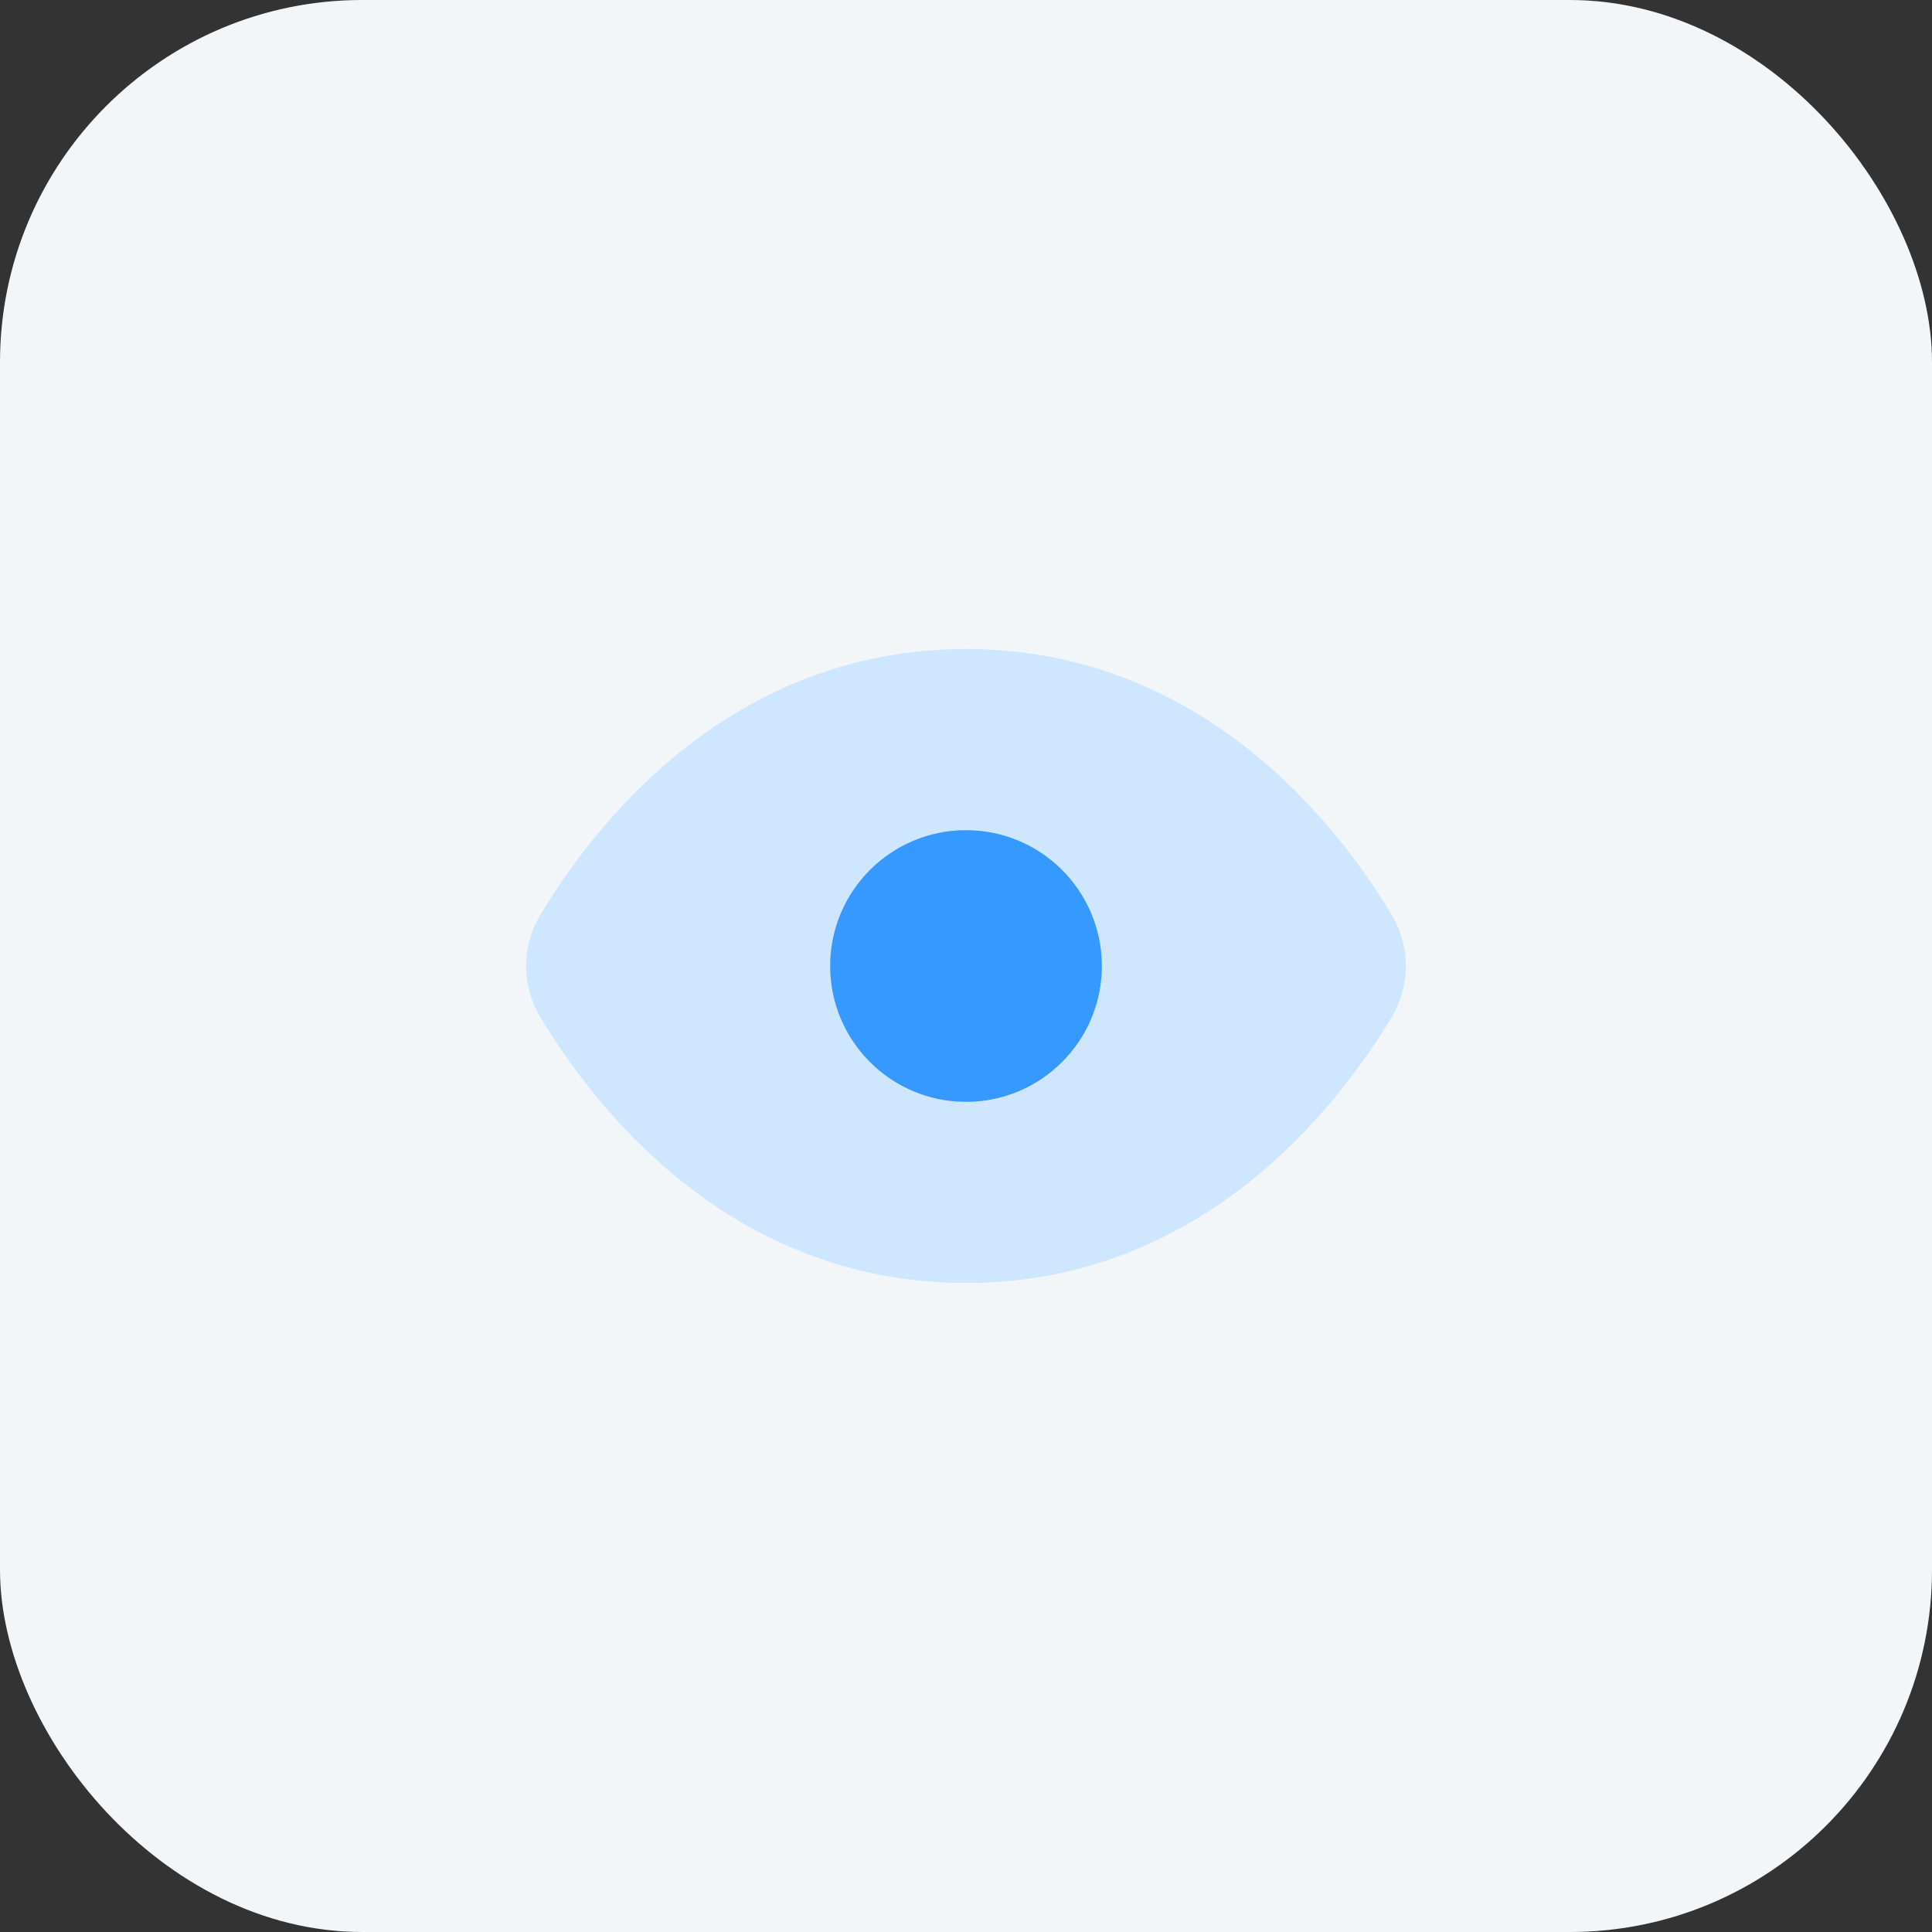 <svg width="32" height="32" viewBox="0 0 32 32" fill="none" xmlns="http://www.w3.org/2000/svg">
<rect x="0" y="0" width="32" height="32" fill="#333333" stroke="none"/>
<rect width="32" height="32" rx="6" fill="#F3F6F9"/>
<path fill-rule="evenodd" clip-rule="evenodd" d="M16 21.25C19.911 21.25 22.157 18.336 23.049 16.85C23.365 16.322 23.365 15.678 23.049 15.15C22.157 13.664 19.911 10.75 16 10.75C12.089 10.75 9.843 13.664 8.951 15.15C8.635 15.678 8.635 16.322 8.951 16.85C9.843 18.336 12.089 21.25 16 21.25Z" fill="#CEE6FE"/>
<circle cx="16" cy="16" r="2.25" fill="#3699FF"/>
</svg>
